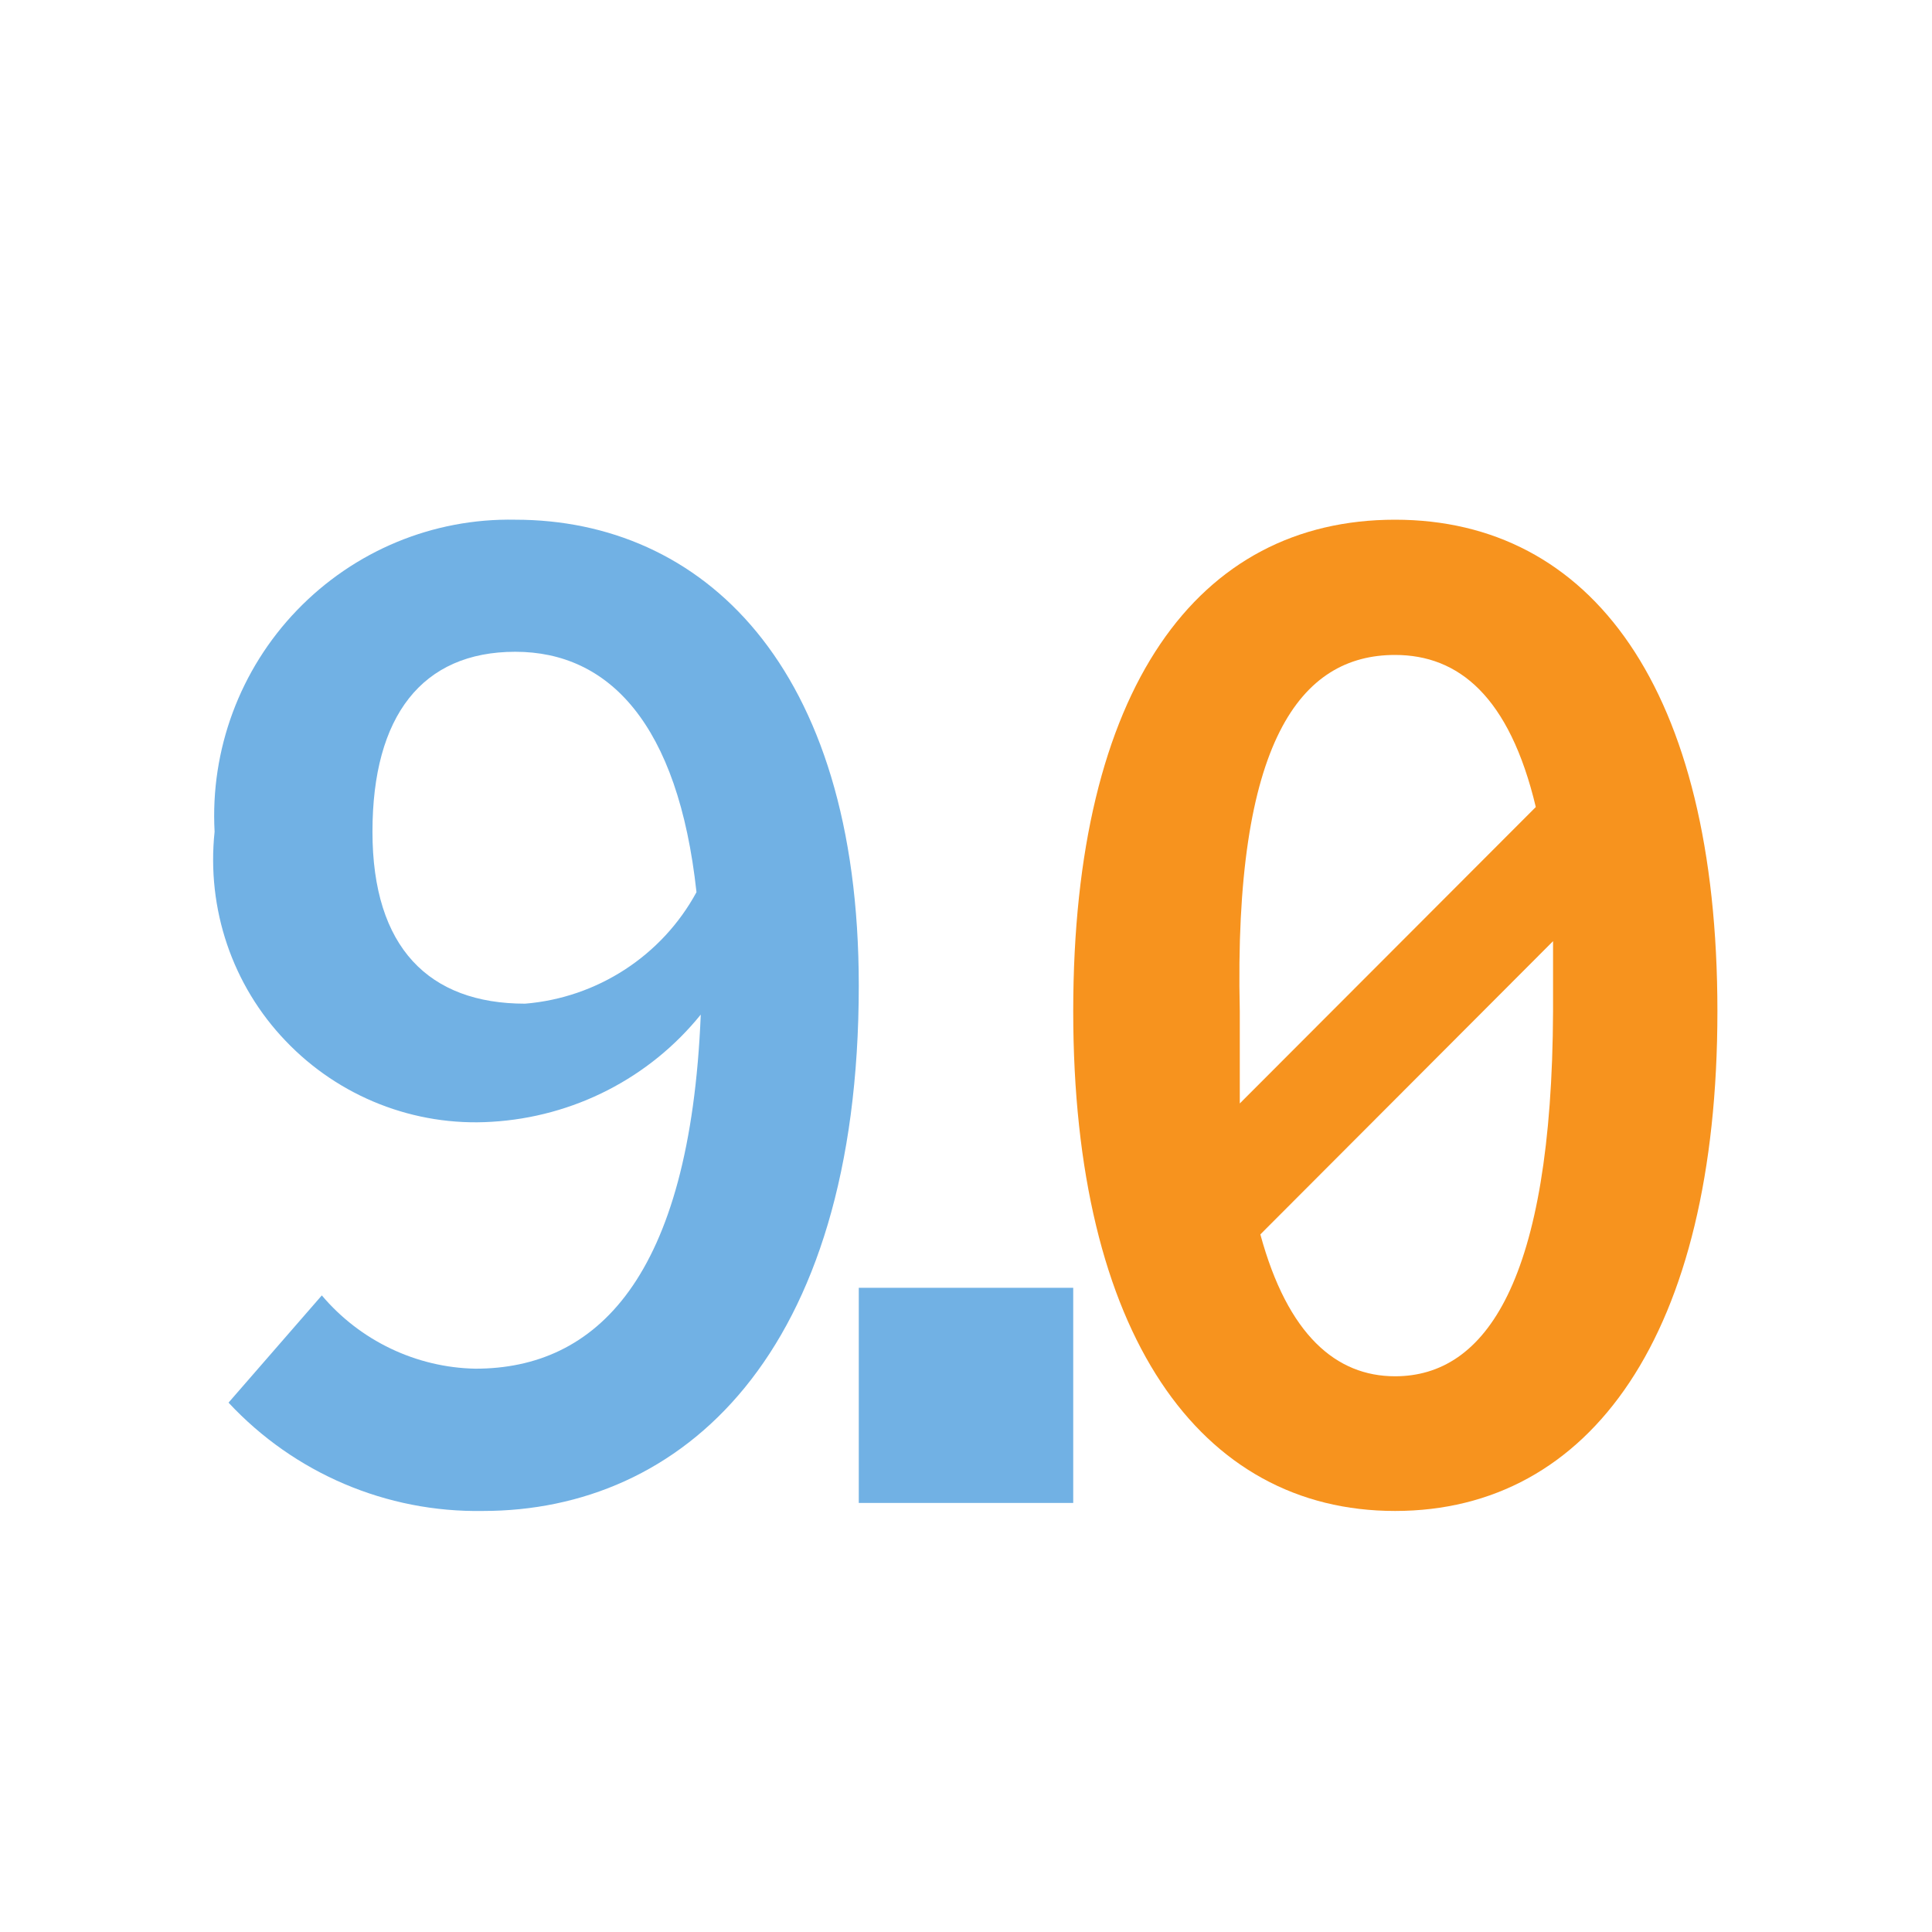 <?xml version="1.0" encoding="UTF-8"?>
<svg xmlns="http://www.w3.org/2000/svg" xmlns:xlink="http://www.w3.org/1999/xlink" width="14pt" height="14pt" viewBox="0 0 14 14" version="1.1">
<g id="surface1">
<path style=" stroke:none;fill-rule:nonzero;fill:rgb(96.863%,57.647%,11.765%);fill-opacity:1;" d="M 10.109 3.766 C 8.68 3.766 7.777 4.984 7.777 7.328 C 7.777 9.668 8.695 10.949 10.109 10.949 C 11.527 10.949 12.445 9.668 12.445 7.328 C 12.445 4.984 11.527 3.766 10.109 3.766 Z M 10.109 4.746 C 10.57 4.746 10.938 5.047 11.129 5.848 L 8.984 7.996 C 8.984 7.785 8.984 7.566 8.984 7.328 C 8.938 5.367 9.426 4.746 10.109 4.746 Z M 10.109 9.973 C 9.684 9.973 9.332 9.676 9.133 8.945 L 11.254 6.82 C 11.254 6.984 11.254 7.141 11.254 7.328 C 11.246 9.285 10.766 9.973 10.109 9.973 Z M 10.109 9.973 "/>
<path style=" stroke:none;fill-rule:nonzero;fill:rgb(44.314%,69.412%,89.412%);fill-opacity:1;" d="M 1.656 10.164 L 2.332 9.387 C 2.609 9.715 3.016 9.91 3.445 9.918 C 4.316 9.918 5 9.27 5.078 7.352 C 4.707 7.812 4.156 8.094 3.562 8.129 C 3.004 8.164 2.457 7.949 2.07 7.543 C 1.684 7.141 1.496 6.586 1.555 6.027 C 1.523 5.434 1.738 4.852 2.152 4.422 C 2.566 3.992 3.137 3.754 3.734 3.766 C 5.078 3.766 6.223 4.809 6.223 7.141 C 6.223 9.832 4.93 10.949 3.5 10.949 C 2.801 10.961 2.133 10.676 1.656 10.164 Z M 5.047 6.465 C 4.914 5.242 4.41 4.723 3.734 4.723 C 3.059 4.723 2.699 5.188 2.699 6.027 C 2.699 6.867 3.109 7.273 3.805 7.273 C 4.328 7.23 4.797 6.926 5.047 6.465 Z M 7.777 9.332 L 6.223 9.332 L 6.223 10.891 L 7.777 10.891 Z M 7.777 9.332 "/>
</g>
</svg>
